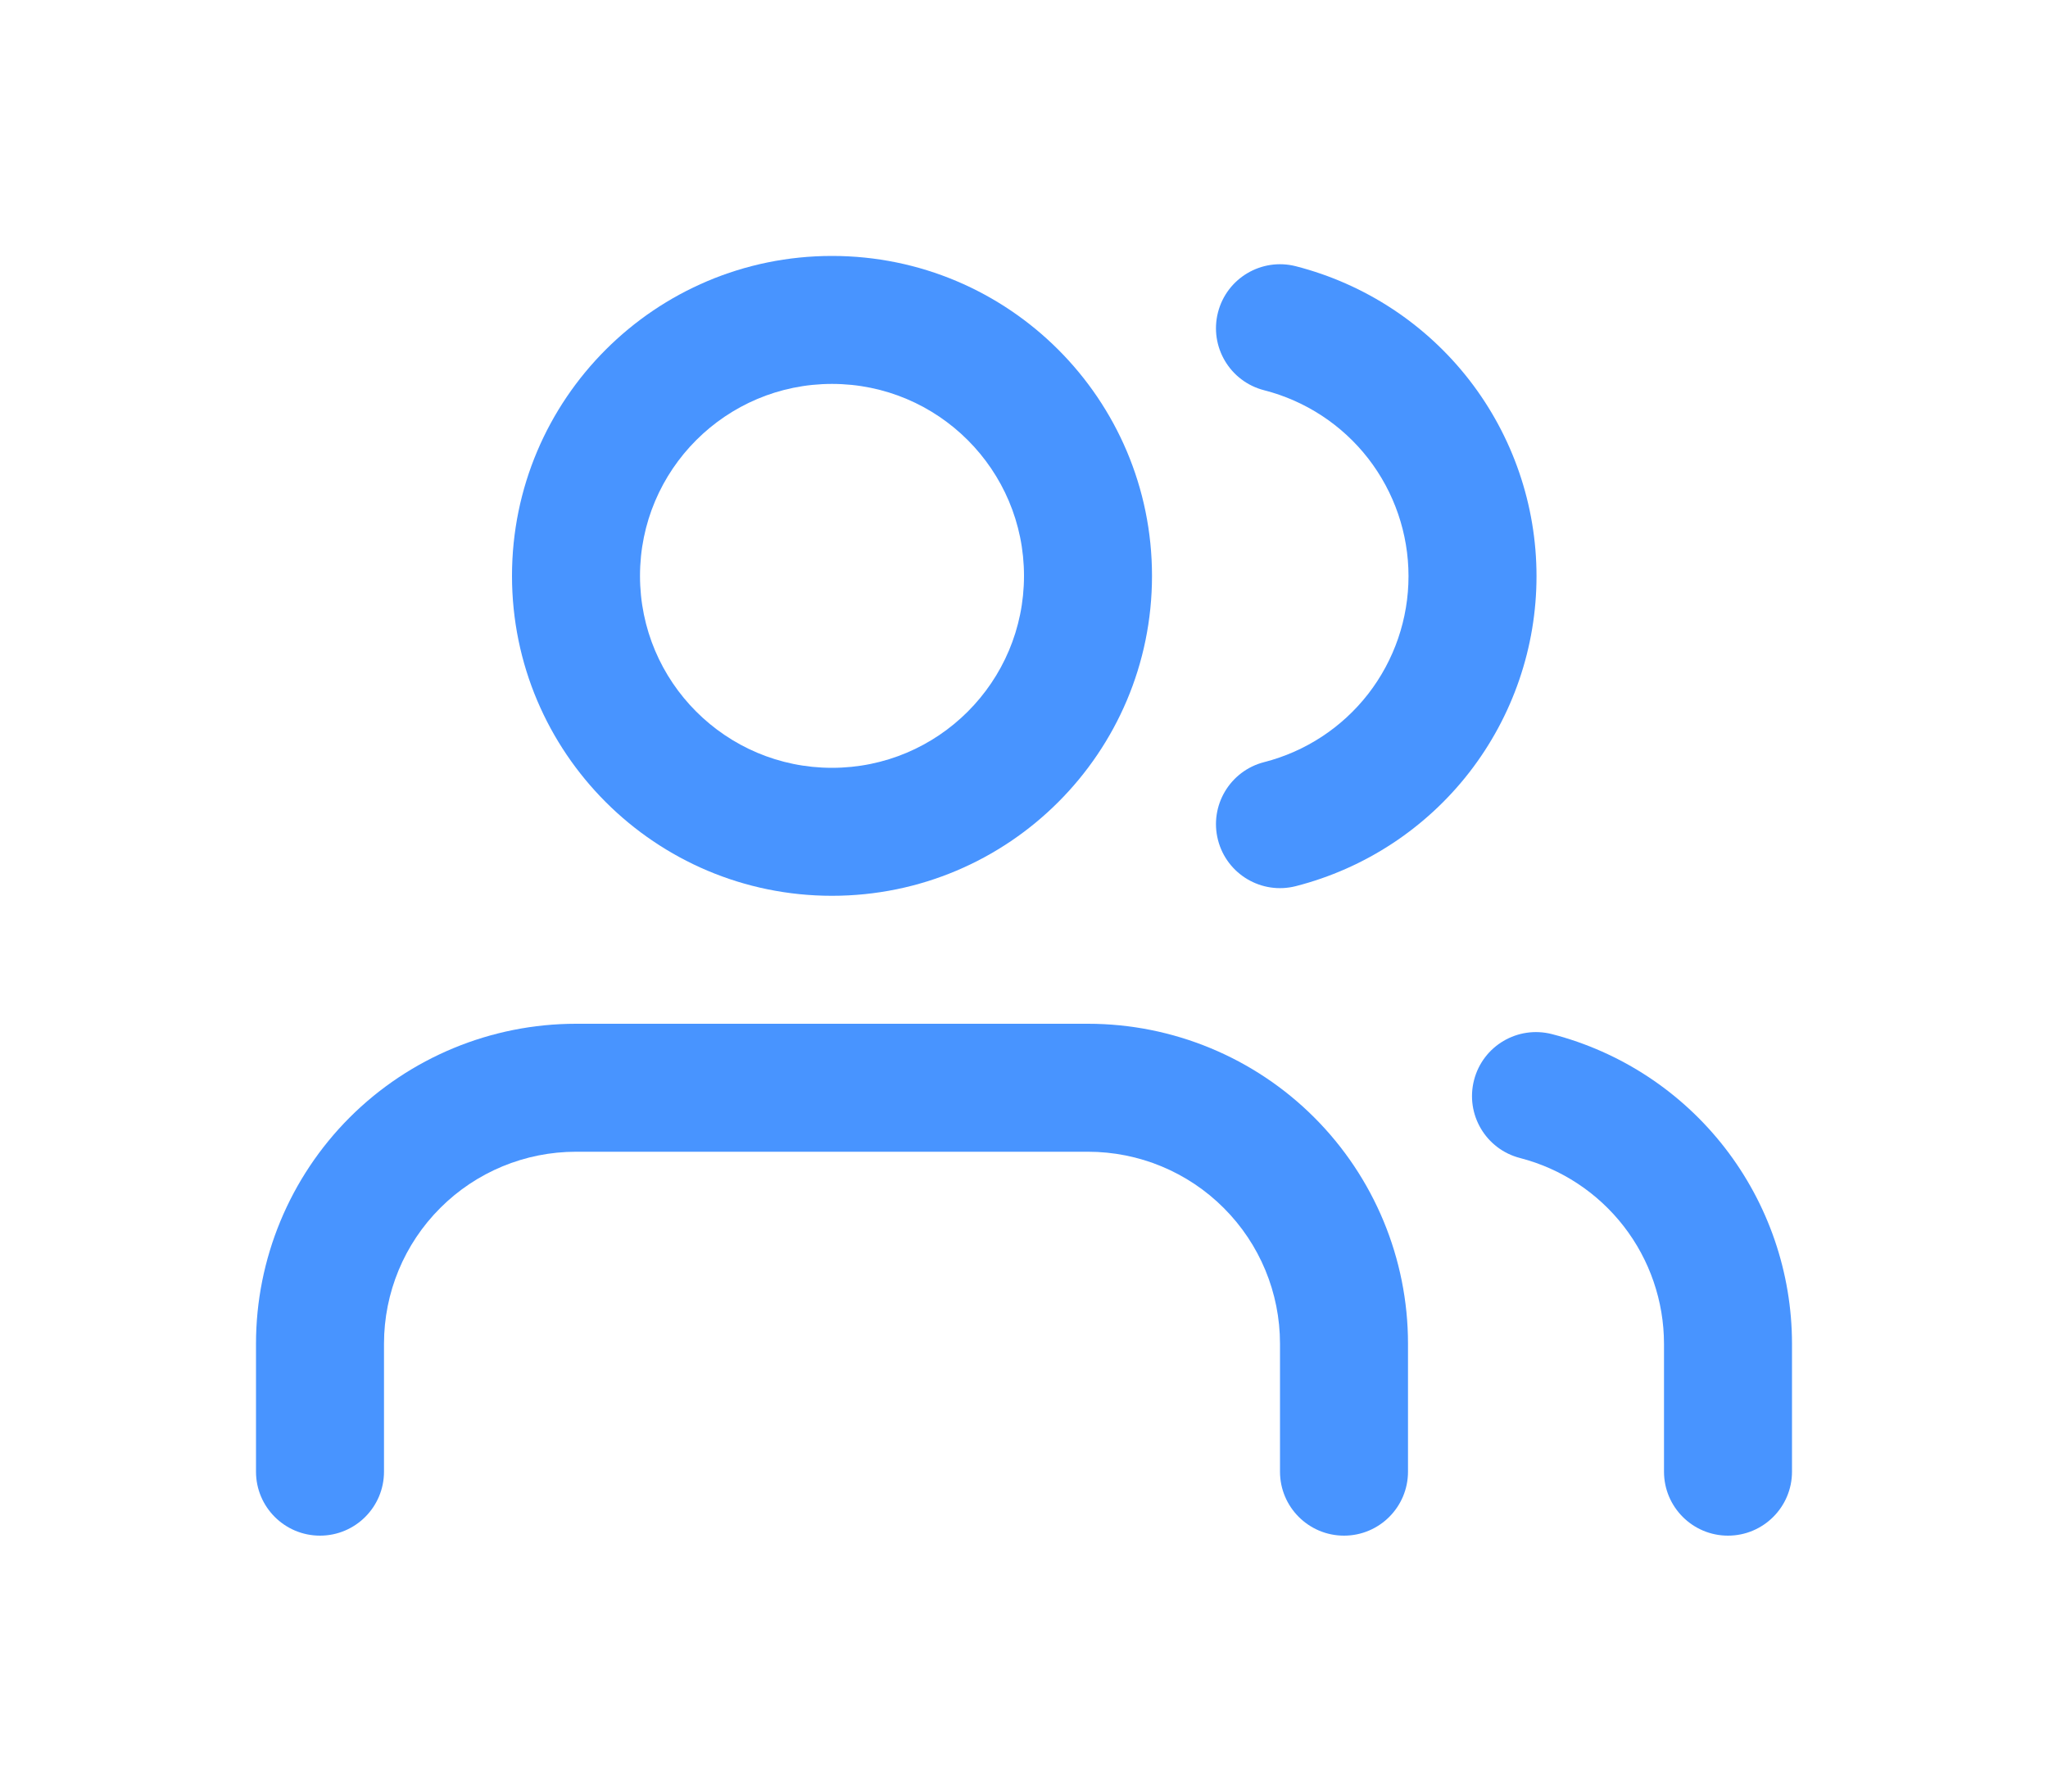 <svg width="32" height="28" viewBox="0 0 32 28" fill="none" xmlns="http://www.w3.org/2000/svg">
<g filter="url(#filter0_d_10212_472)">
<path fill-rule="evenodd" clip-rule="evenodd" d="M5.464 13.464C6.402 12.527 7.674 12 9 12H17C18.326 12 19.598 12.527 20.535 13.464C21.473 14.402 22 15.674 22 17V19C22 19.552 21.552 20 21 20C20.448 20 20 19.552 20 19V17C20 16.204 19.684 15.441 19.121 14.879C18.559 14.316 17.796 14 17 14H9C8.204 14 7.441 14.316 6.879 14.879C6.316 15.441 6 16.204 6 17V19C6 19.552 5.552 20 5 20C4.448 20 4 19.552 4 19V17C4 15.674 4.527 14.402 5.464 13.464Z" fill="#4894FF"/>
<path fill-rule="evenodd" clip-rule="evenodd" d="M13 2C11.343 2 10 3.343 10 5C10 6.657 11.343 8 13 8C14.657 8 16 6.657 16 5C16 3.343 14.657 2 13 2ZM8 5C8 2.239 10.239 0 13 0C15.761 0 18 2.239 18 5C18 7.761 15.761 10 13 10C10.239 10 8 7.761 8 5Z" fill="#4894FF"/>
<path fill-rule="evenodd" clip-rule="evenodd" d="M23.032 12.88C23.17 12.345 23.715 12.024 24.25 12.162C25.323 12.439 26.273 13.064 26.952 13.94C27.63 14.815 27.999 15.891 28 16.999V19C28 19.552 27.552 20 27 20C26.448 20 26 19.552 26 19V17.001C26 17.001 26 17.001 26 17.001C25.999 16.336 25.778 15.69 25.371 15.165C24.964 14.64 24.394 14.264 23.75 14.098C23.215 13.96 22.894 13.415 23.032 12.88Z" fill="#4894FF"/>
<path fill-rule="evenodd" clip-rule="evenodd" d="M19.031 0.882C19.168 0.347 19.713 0.024 20.248 0.161C21.324 0.437 22.277 1.062 22.958 1.939C23.638 2.816 24.008 3.895 24.008 5.005C24.008 6.115 23.638 7.194 22.958 8.071C22.277 8.948 21.324 9.573 20.248 9.849C19.713 9.986 19.168 9.663 19.031 9.128C18.894 8.593 19.217 8.048 19.752 7.911C20.397 7.746 20.969 7.371 21.378 6.845C21.786 6.318 22.008 5.671 22.008 5.005C22.008 4.339 21.786 3.692 21.378 3.165C20.969 2.639 20.397 2.264 19.752 2.099C19.217 1.962 18.894 1.417 19.031 0.882Z" fill="#4894FF"/>
</g>
<defs>
<filter id="filter0_d_10212_472" x="0" y="0" width="32" height="28" filterUnits="userSpaceOnUse" color-interpolation-filters="sRGB">
<feFlood flood-opacity="0" result="BackgroundImageFix"/>
<feColorMatrix in="SourceAlpha" type="matrix" values="0 0 0 0 0 0 0 0 0 0 0 0 0 0 0 0 0 0 127 0" result="hardAlpha"/>
<feOffset dy="4"/>
<feGaussianBlur stdDeviation="2"/>
<feComposite in2="hardAlpha" operator="out"/>
<feColorMatrix type="matrix" values="0 0 0 0 0 0 0 0 0 0 0 0 0 0 0 0 0 0 0.25 0"/>
<feBlend mode="normal" in2="BackgroundImageFix" result="effect1_dropShadow_10212_472"/>
<feBlend mode="normal" in="SourceGraphic" in2="effect1_dropShadow_10212_472" result="shape"/>
</filter>
</defs>
</svg>
